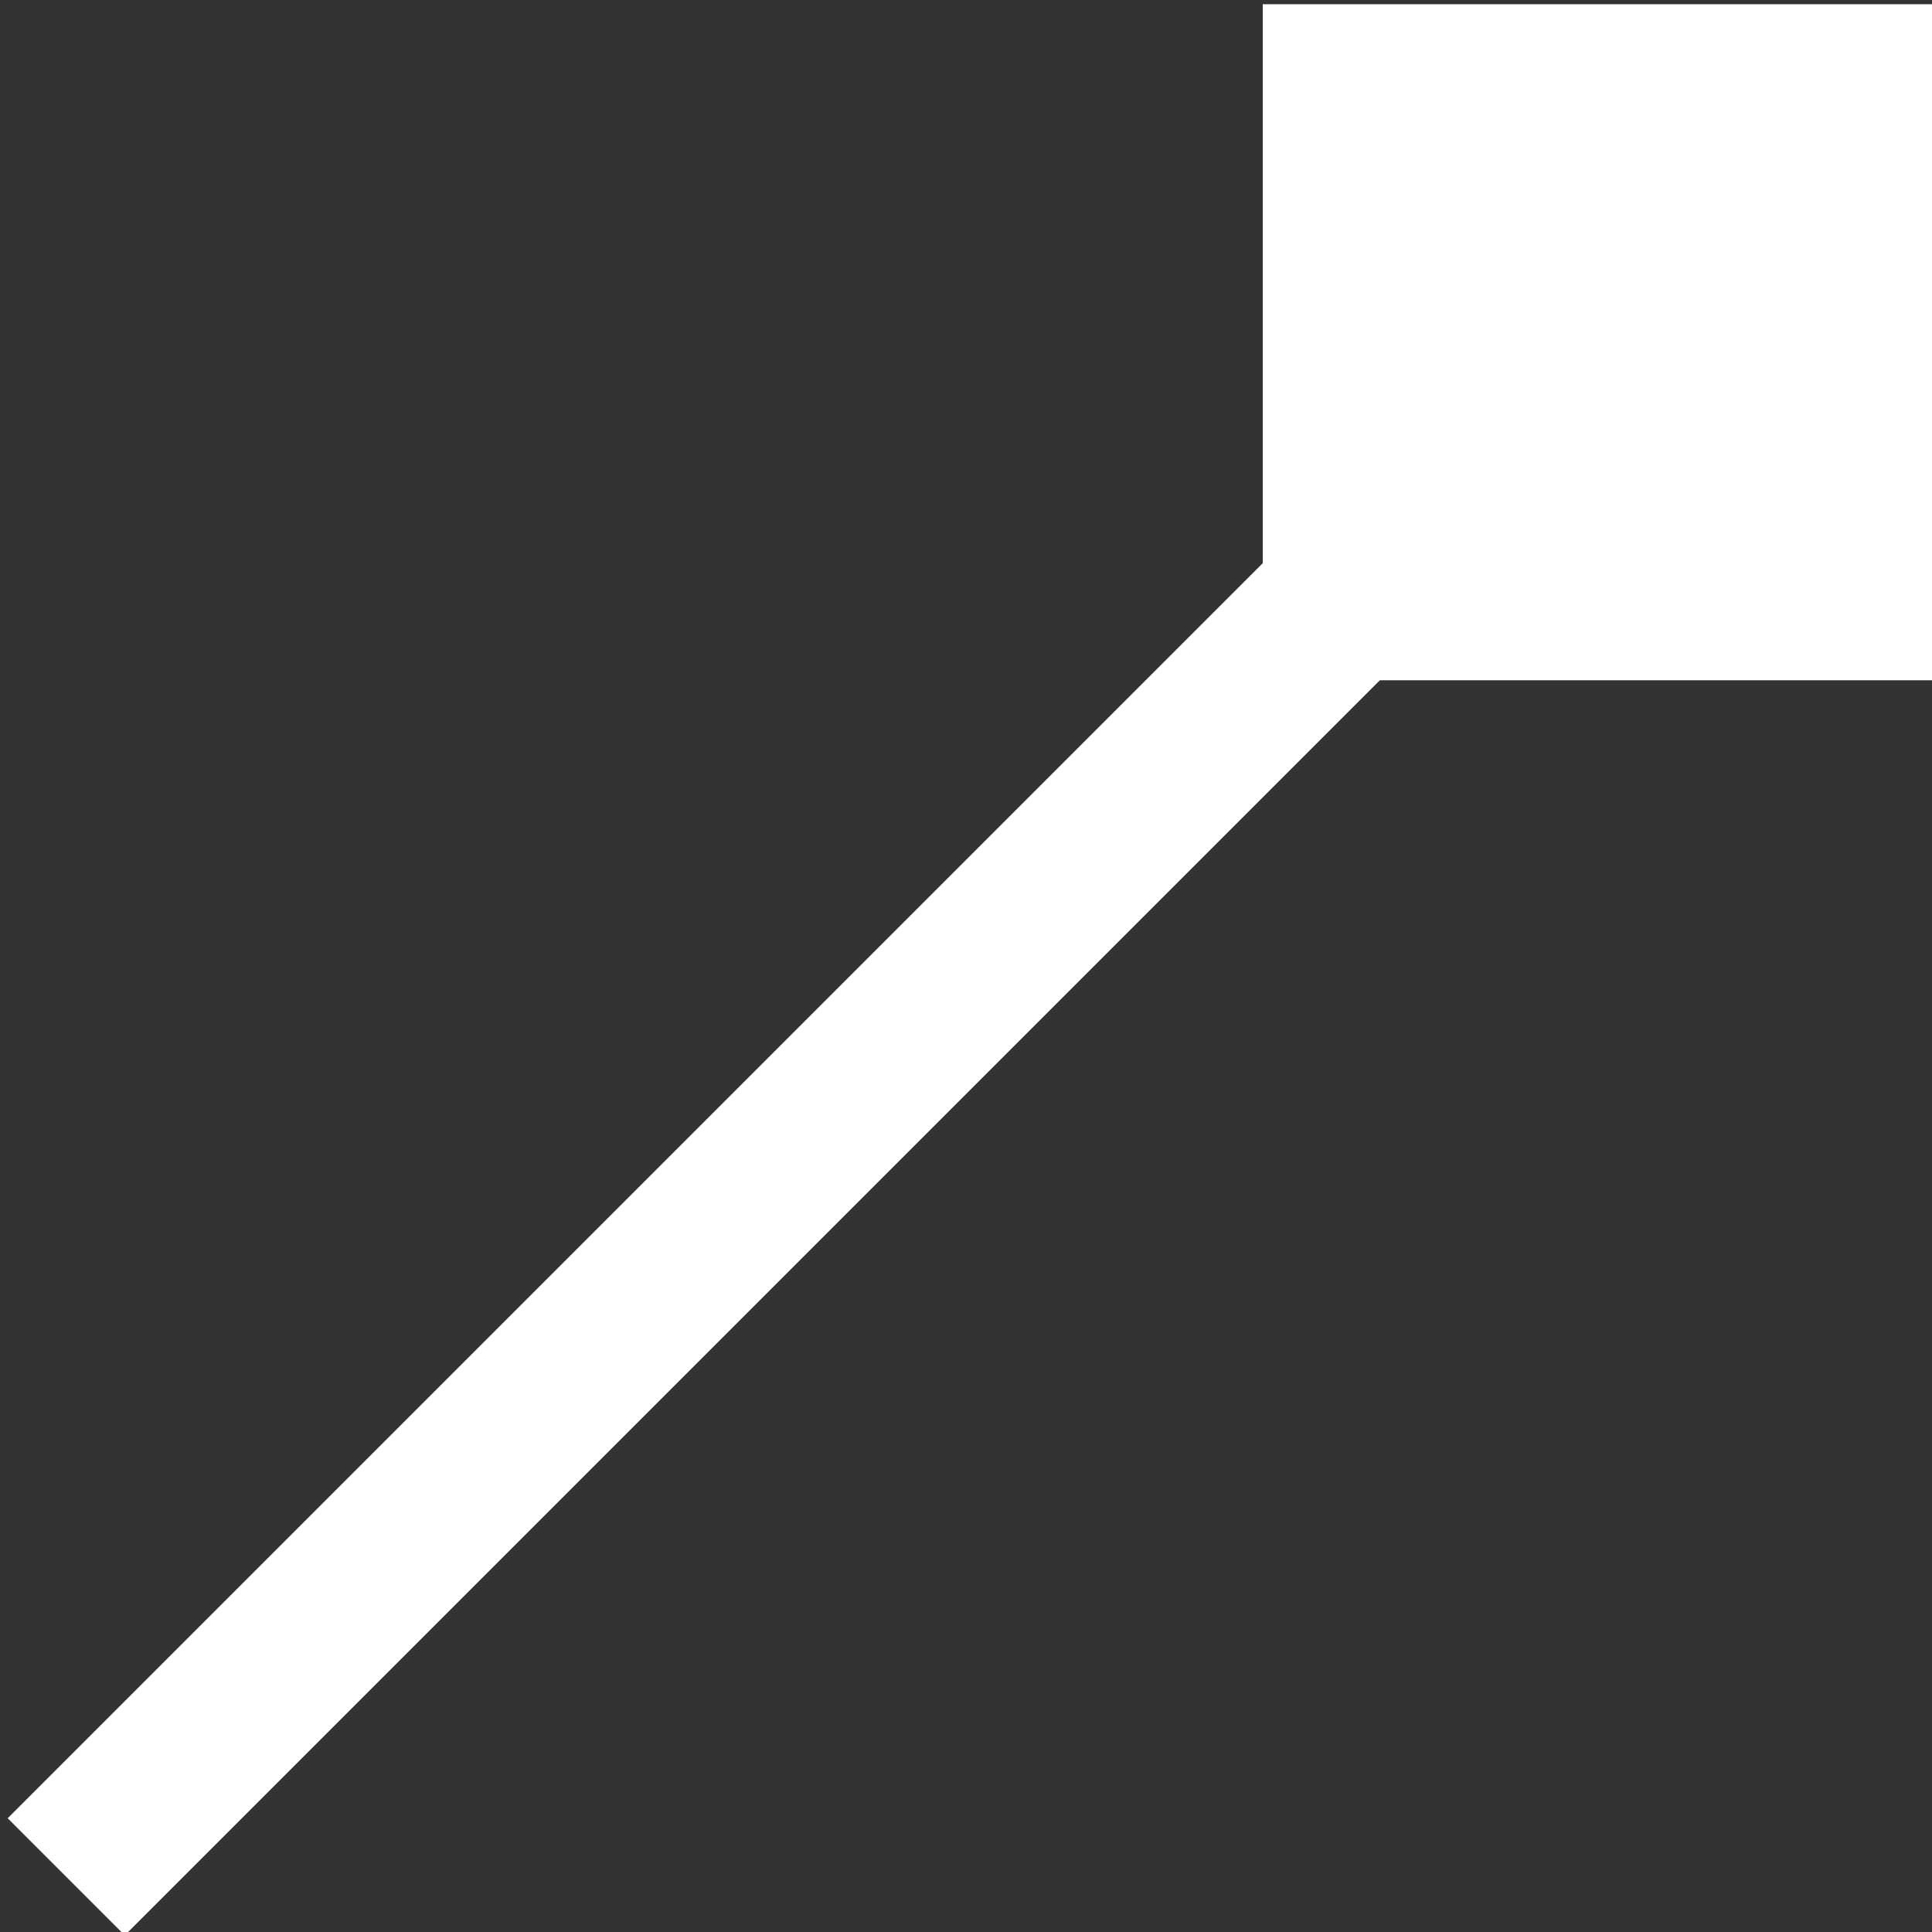 <svg viewBox="0 0 175 175" fill="none" xmlns="http://www.w3.org/2000/svg">
    <rect x="0" y="0" width="175" height="175" fill="#333333" stroke="none"/>
    <path
        d="M175.619 0.381H114.381L114.381 61.619L175.619 61.619V0.381ZM11.303 175.303L150.303 36.303L139.697 25.697L0.697 164.697L11.303 175.303Z"
        fill="white" />
</svg>